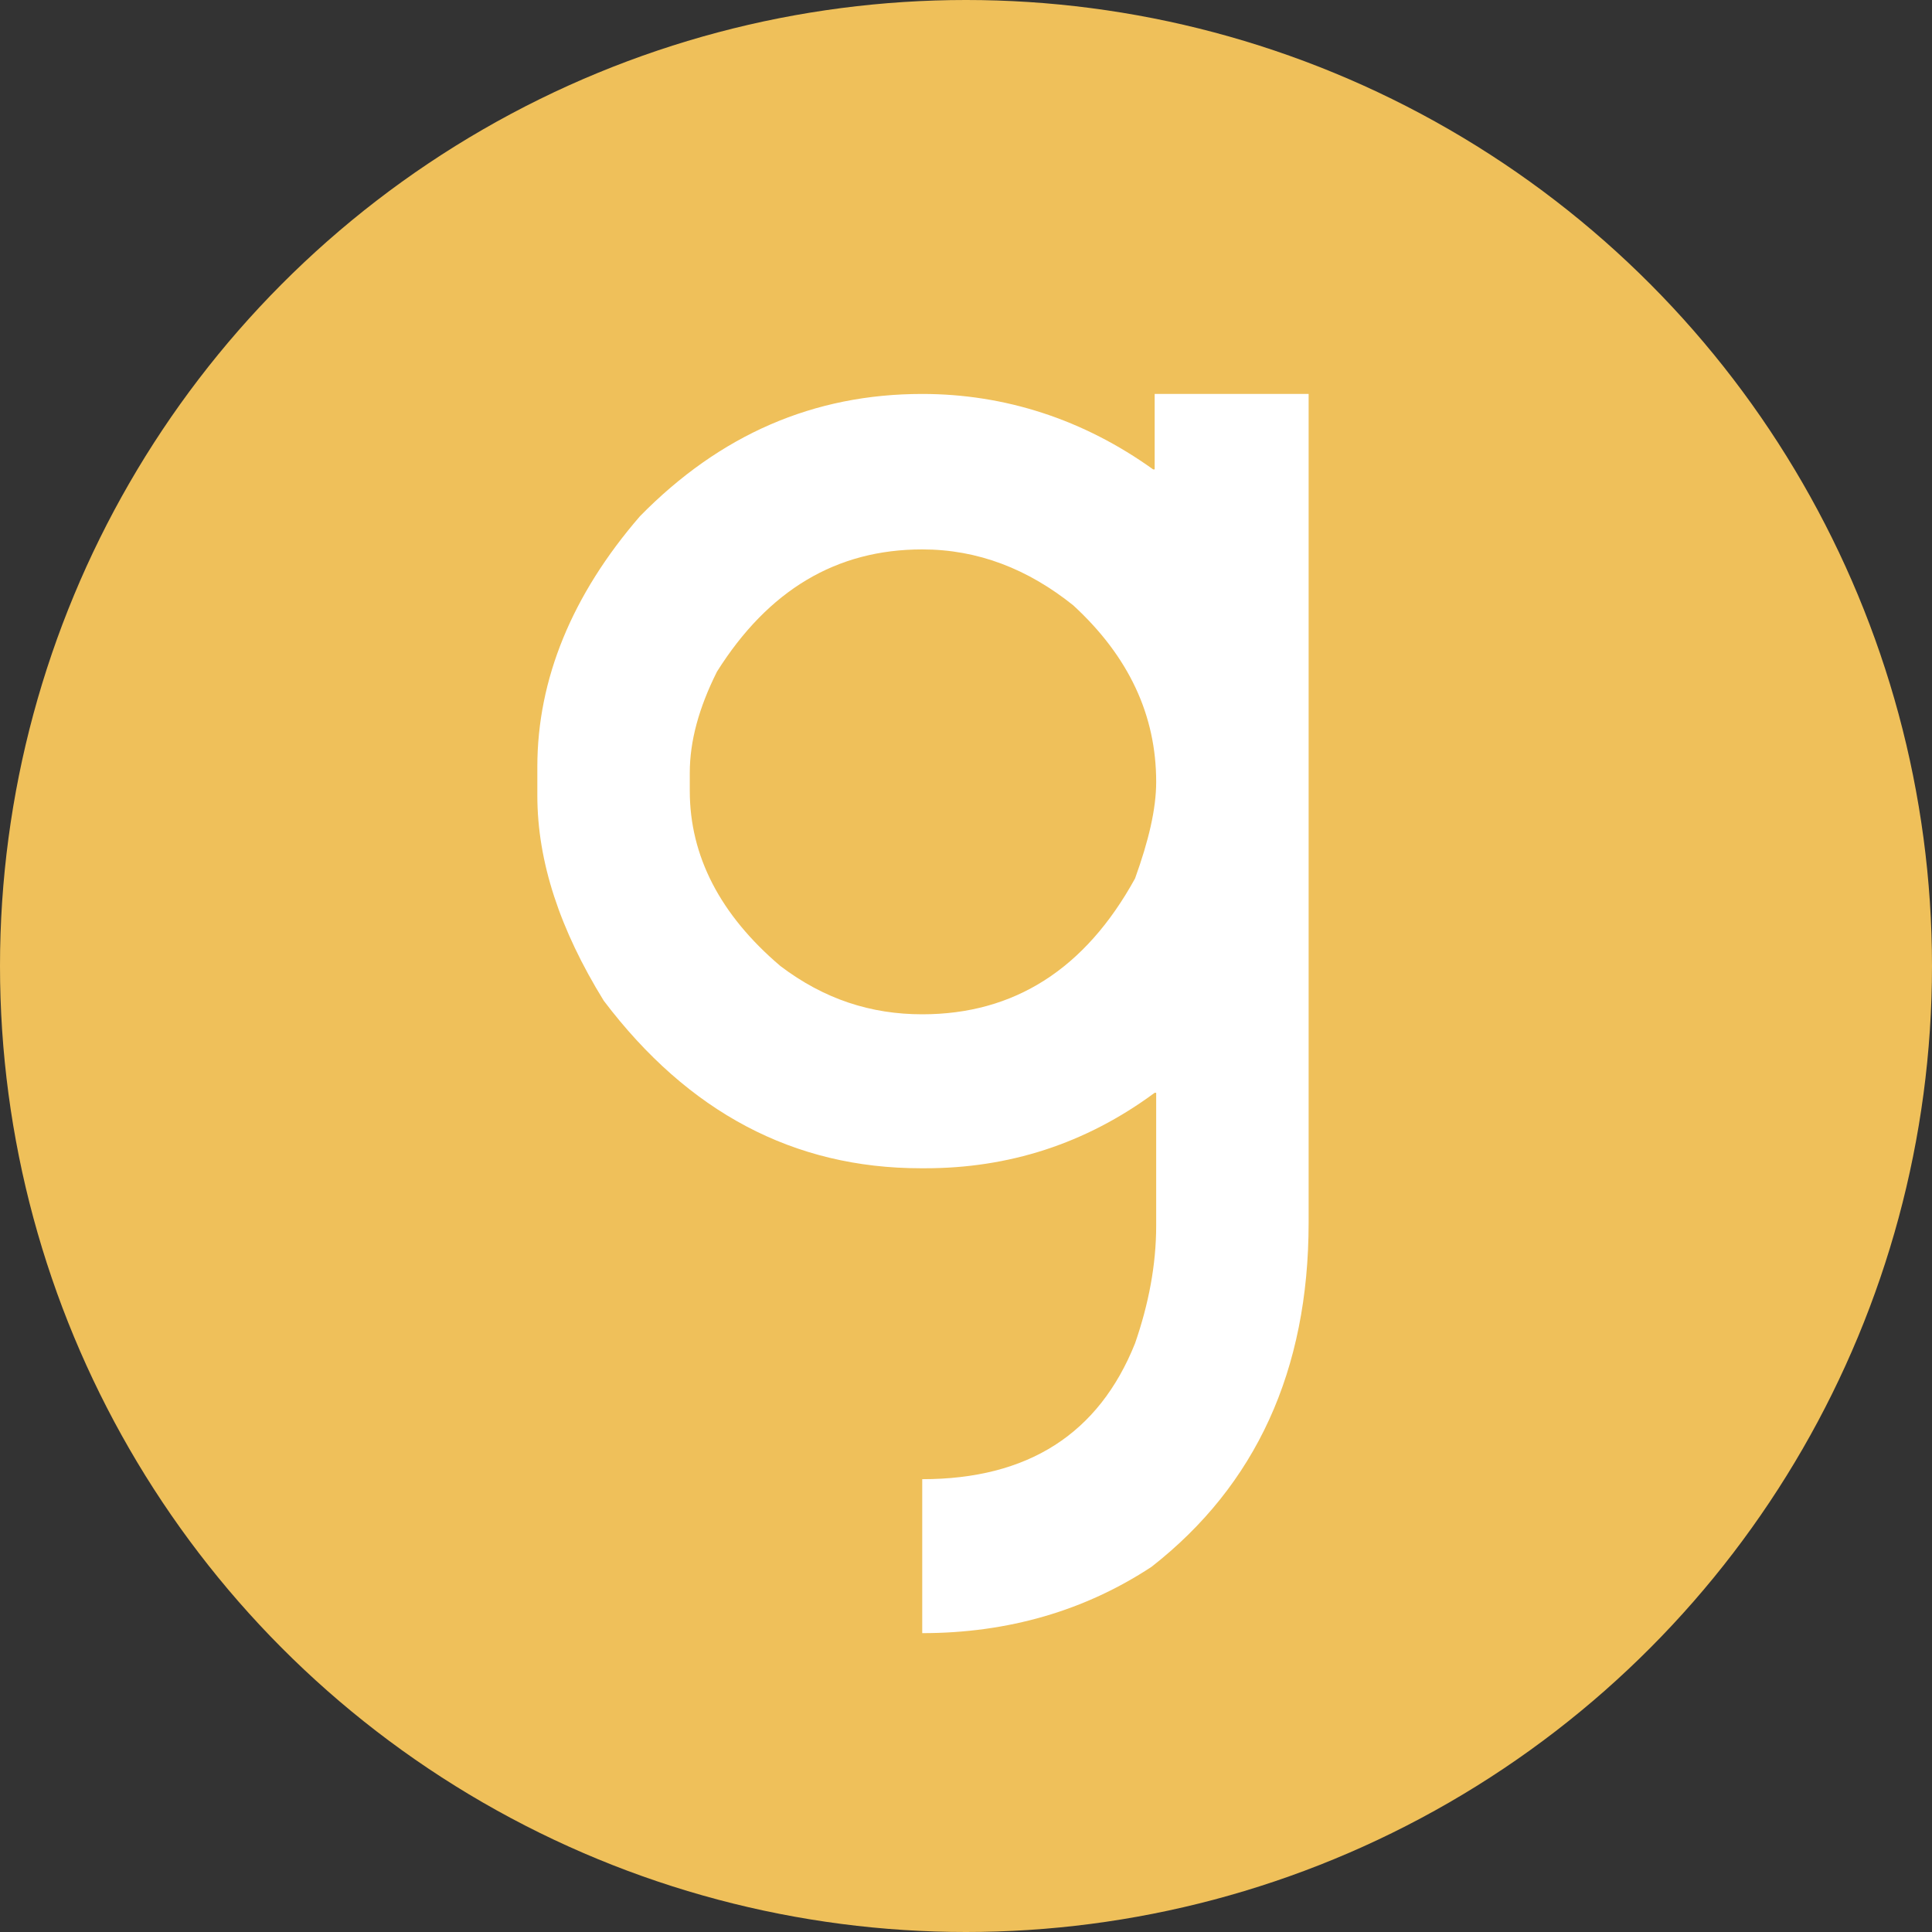 <?xml version="1.0" encoding="utf-8"?>
<!-- Generator: Adobe Illustrator 22.1.0, SVG Export Plug-In . SVG Version: 6.00 Build 0)  -->
<svg version="1.1" id="Layer_1" xmlns="http://www.w3.org/2000/svg" xmlns:xlink="http://www.w3.org/1999/xlink" x="0px" y="0px"
	 viewBox="0 0 128 128" style="enable-background:new 0 0 128 128;" xml:space="preserve">
<rect x="0" y="0" width="128" height="128" fill="#333333" stroke="none"/>
<style type="text/css">
	.st0{fill:#efc05a;}
	.st1{fill:#FFFFFF;}
</style>
<circle class="st0" cx="64" cy="64" r="64"/>
<g>
	<path class="st1" d="M61.1,26.1c5.5,0,10.7,1.7,15.3,5h0.1v-5h10.2V81c0,9.8-3.5,17.4-10.4,22.8c-4.4,2.9-9.5,4.4-15.2,4.4V98
		c7,0,11.7-3,14.1-9c0.9-2.6,1.4-5.2,1.4-7.8v-8.8h-0.1c-4.6,3.4-9.7,5-15.2,5h-0.3c-8.4,0-15.4-3.7-21-11.1
		c-2.9-4.7-4.4-9.2-4.4-13.6v-1.9c0-5.8,2.3-11.4,6.8-16.6C47.7,28.8,53.9,26.1,61.1,26.1z M45.7,51.2v1.2c0,4.3,2,8.2,6,11.6
		c2.9,2.2,6,3.2,9.4,3.2c6.1,0,10.8-3,14.1-9c0.9-2.5,1.4-4.6,1.4-6.4c0-4.4-1.8-8.3-5.5-11.7c-3-2.4-6.3-3.7-10-3.7
		c-5.7,0-10.2,2.7-13.6,8.1C46.3,46.9,45.7,49.1,45.7,51.2z"/>
</g>
</svg>
